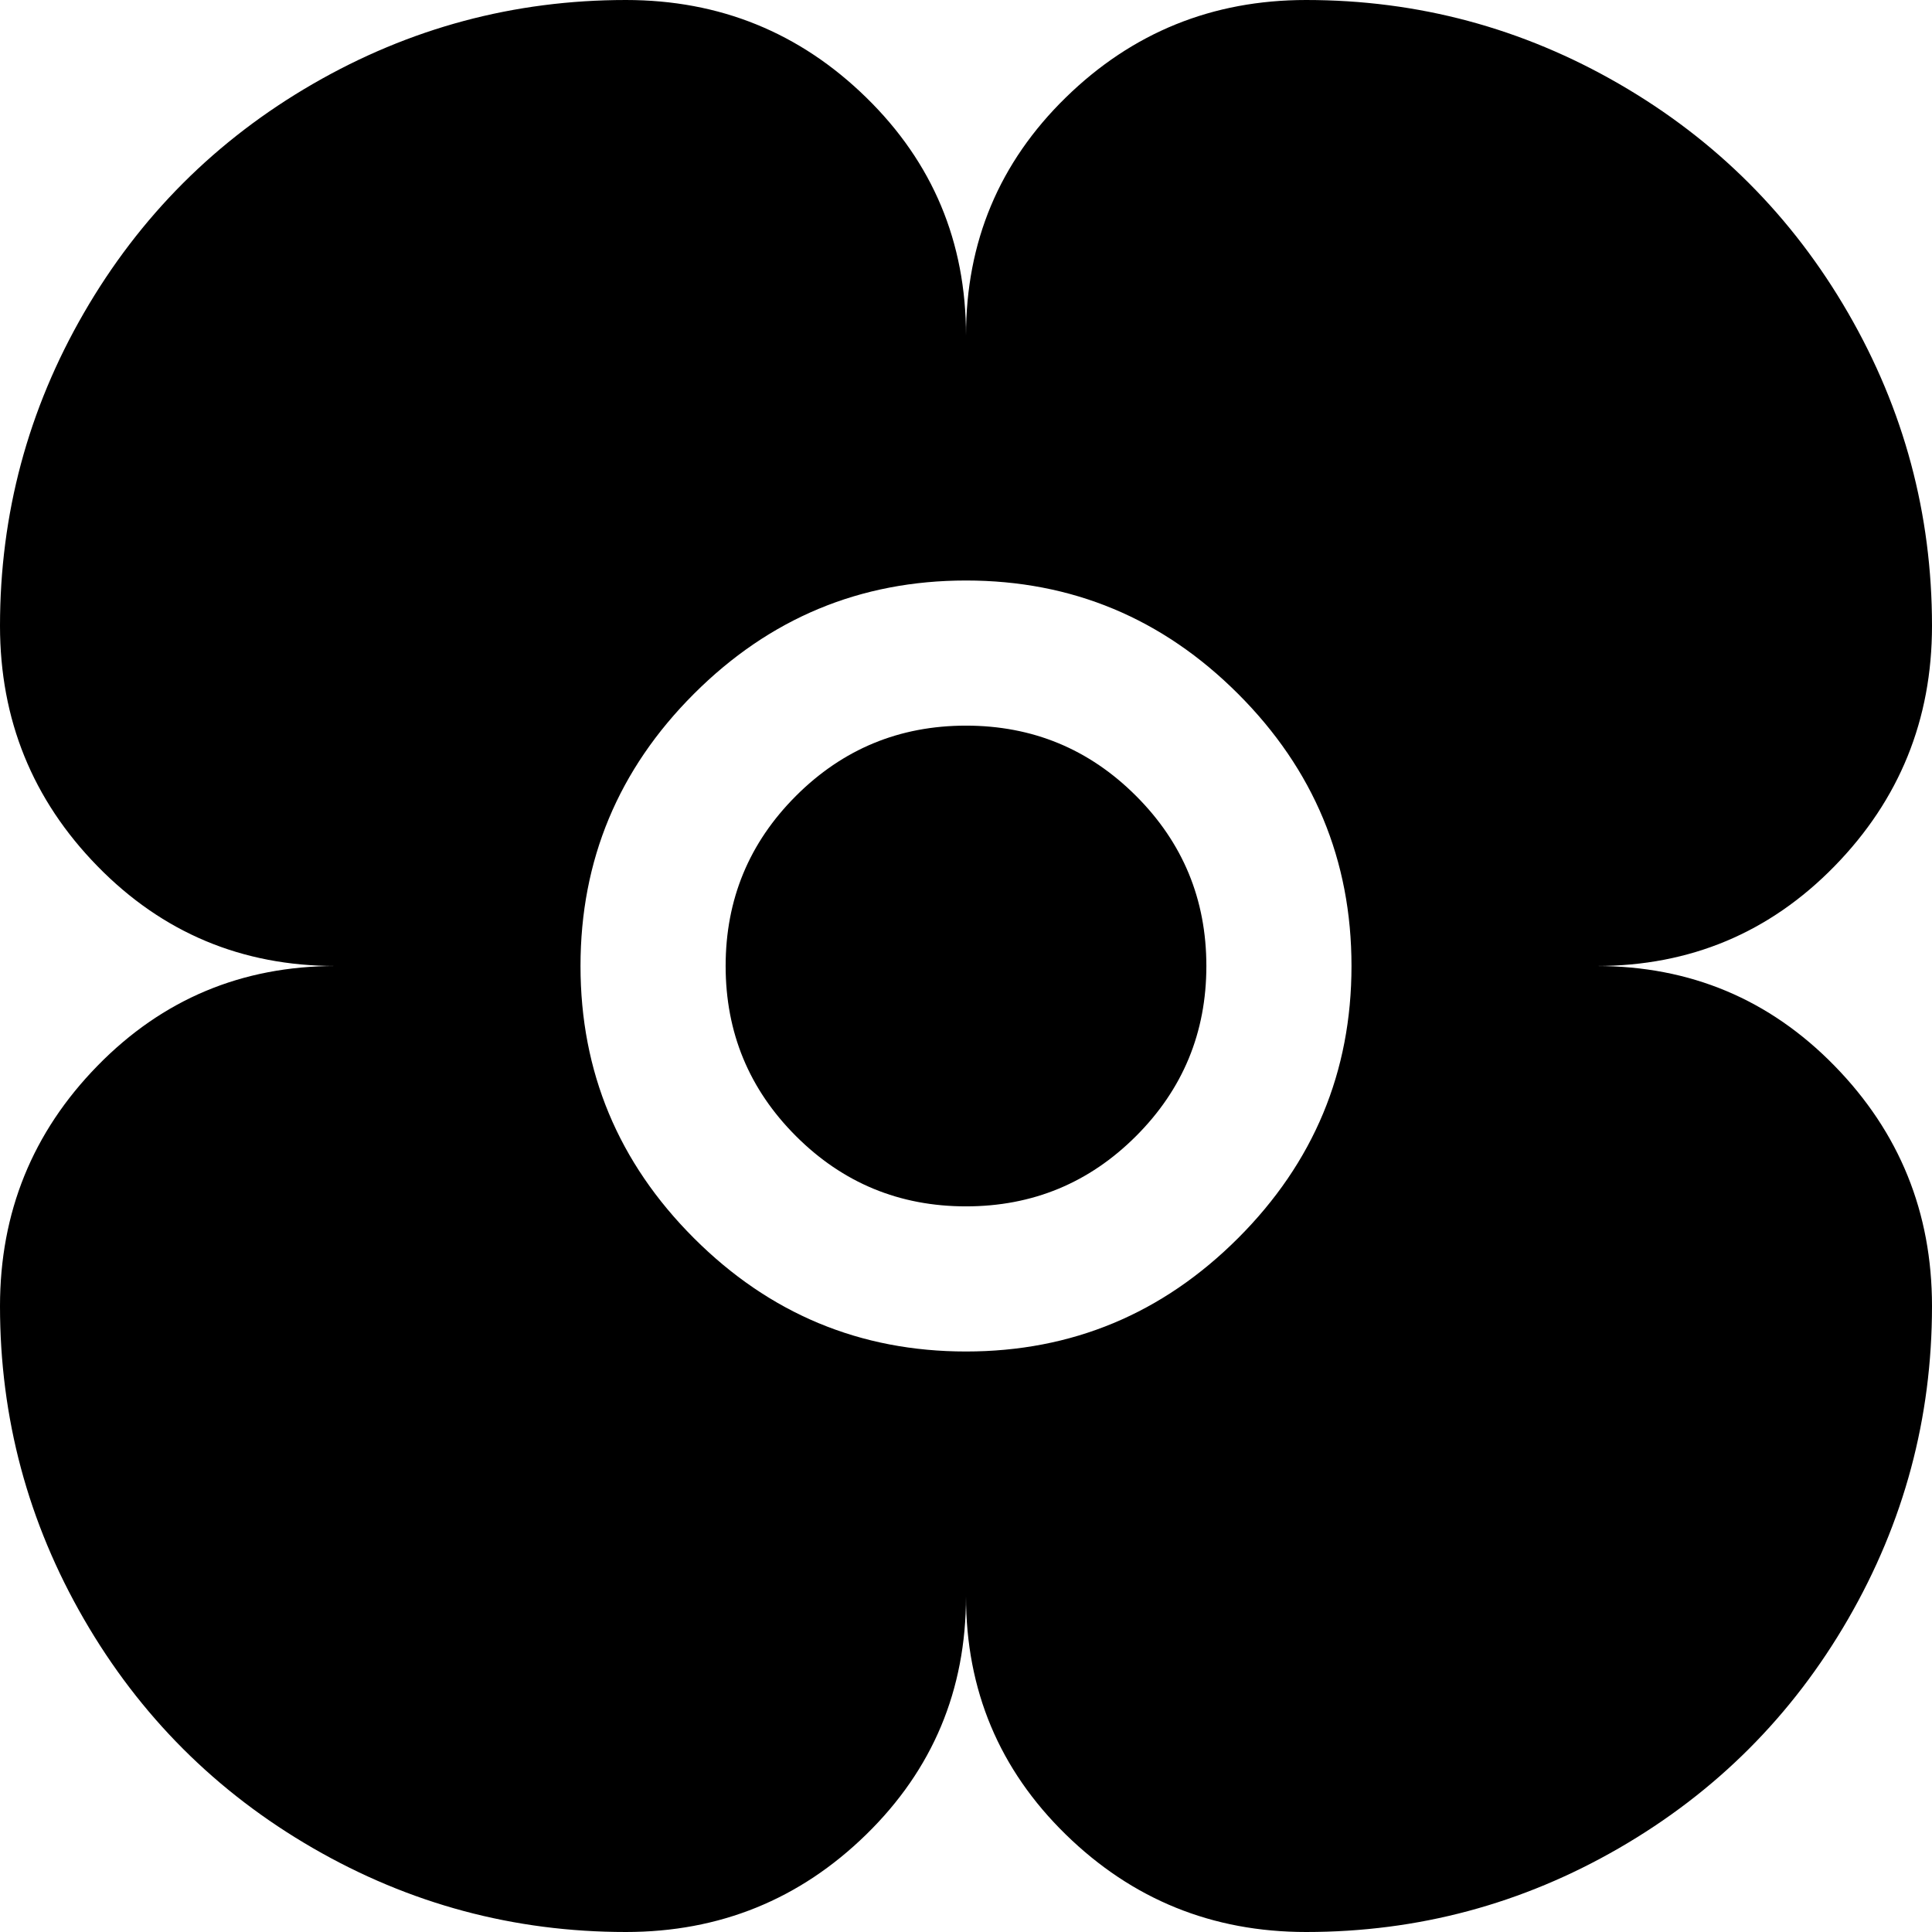 <svg xmlns="http://www.w3.org/2000/svg" viewBox="43 -21 426 426">
      <g transform="scale(1 -1) translate(0 -384)">
        <path d="M395 192Q426 192 447.5 214.0Q469 236 469 267Q469 304 450.5 336.0Q432 368 400.0 386.5Q368 405 331 405Q300 405 278.0 383.5Q256 362 256 331Q256 362 234.0 383.5Q212 405 181 405Q144 405 112.0 386.5Q80 368 61.5 336.0Q43 304 43 267Q43 236 64.5 214.0Q86 192 117 192Q86 192 64.5 170.0Q43 148 43 117Q43 80 61.5 48.0Q80 16 112.0 -2.5Q144 -21 181 -21Q212 -21 234.0 0.5Q256 22 256 53Q256 22 278.0 0.5Q300 -21 331 -21Q368 -21 400.0 -2.5Q432 16 450.5 48.0Q469 80 469 117Q469 148 447.5 170.0Q426 192 395 192ZM256 107Q221 107 196.0 132.0Q171 157 171.0 192.0Q171 227 196.0 252.0Q221 277 256.0 277.0Q291 277 316.0 252.0Q341 227 341.0 192.0Q341 157 316.0 132.0Q291 107 256 107ZM309 192Q309 170 293.5 154.5Q278 139 256.0 139.0Q234 139 218.5 154.5Q203 170 203.0 192.0Q203 214 218.5 229.5Q234 245 256.0 245.0Q278 245 293.5 229.5Q309 214 309 192Z" />
      </g>
    </svg>